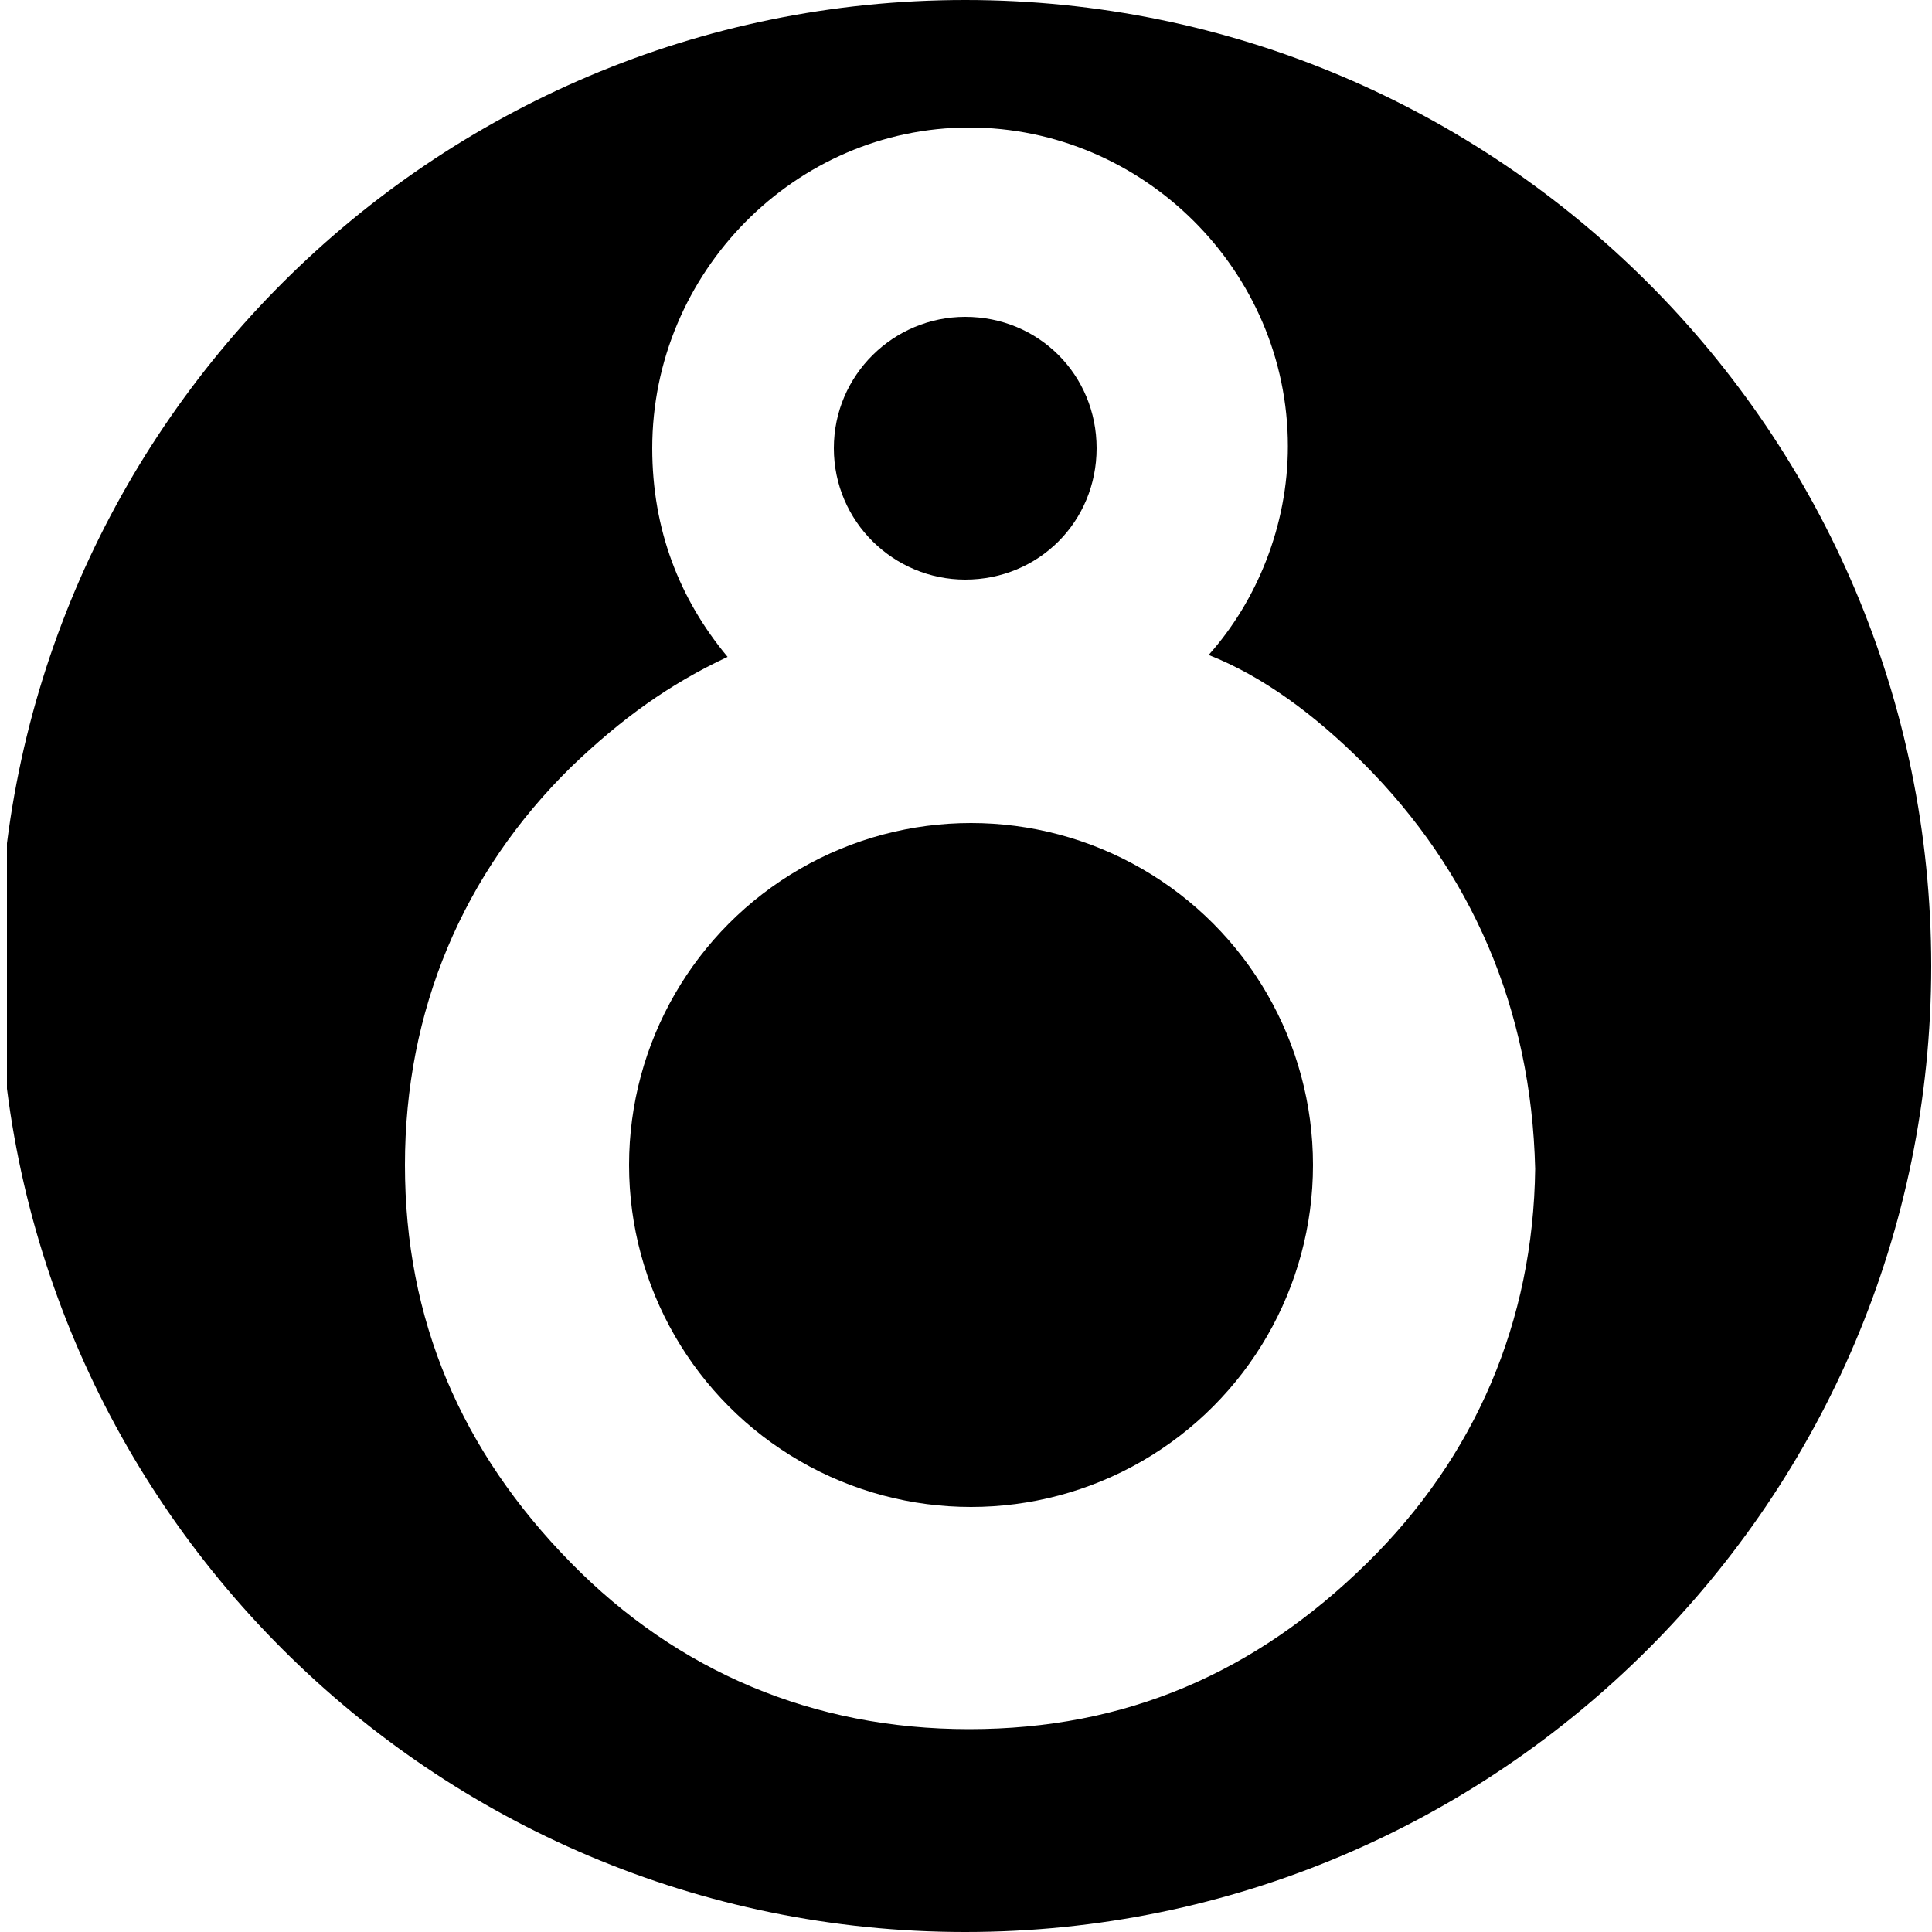 <svg xmlns="http://www.w3.org/2000/svg" version="1.1" xmlns:xlink="http://www.w3.org/1999/xlink" xmlns:svgjs="http://svgjs.com/svgjs" width="1000" height="1000"><style>
    #light-icon {
      display: inline;
    }
    #dark-icon {
      display: none;
    }

    @media (prefers-color-scheme: dark) {
      #light-icon {
        display: none;
      }
      #dark-icon {
        display: inline;
      }
    }
  </style><g id="light-icon"><svg xmlns="http://www.w3.org/2000/svg" version="1.1" xmlns:xlink="http://www.w3.org/1999/xlink" xmlns:svgjs="http://svgjs.com/svgjs" width="1000" height="1000"><g transform="matrix(10,0,0,10,3.6,0)"><svg xmlns="http://www.w3.org/2000/svg" version="1.1" xmlns:xlink="http://www.w3.org/1999/xlink" xmlns:svgjs="http://svgjs.com/svgjs" width="100" height="100"><svg version="1.1" id="Layer_1" xmlns="http://www.w3.org/2000/svg" xmlns:xlink="http://www.w3.org/1999/xlink" x="0px" y="0px" viewBox="0 0 100 100" enable-background="new 0 0 100 100" xml:space="preserve">
<path d="M49.6,30c3.8,0,6.8-3,6.8-6.8s-3-6.8-6.8-6.8c-3.7,0-6.8,3-6.8,6.8C42.8,27,45.9,30,49.6,30z"></path>
<circle cx="49.9" cy="60.3" r="17.7"></circle>
<path d="M49.6,0C22,0-0.4,22.4-0.4,50s22.4,50,50,50c27.6,0,50-22.4,50-50S77.2,0,49.6,0z M70.4,80.9c-5.8,5.7-12.5,8.6-20.6,8.6
	s-15.1-3-20.6-8.6c-5.7-5.8-8.6-12.6-8.6-20.6s3-15.1,8.6-20.6c2.6-2.5,5.1-4.3,8.1-5.7c-2.5-3-3.9-6.6-3.9-10.8
	c0-9.1,7.4-16.6,16.4-16.6s16.5,7.4,16.5,16.5c0,4.1-1.6,8-4.1,10.8c2.8,1.1,5.5,3.1,8,5.6c5.6,5.6,8.7,12.7,8.9,21
	C79,68.4,76,75.4,70.4,80.9z"></path>
</svg></svg></g></svg></g><g id="dark-icon"><svg xmlns="http://www.w3.org/2000/svg" version="1.1" xmlns:xlink="http://www.w3.org/1999/xlink" xmlns:svgjs="http://svgjs.com/svgjs" width="1000" height="1000"><g transform="matrix(10,0,0,10,3.6,0)"><svg xmlns="http://www.w3.org/2000/svg" version="1.1" xmlns:xlink="http://www.w3.org/1999/xlink" xmlns:svgjs="http://svgjs.com/svgjs" width="100" height="100"><svg version="1.1" id="Layer_1" xmlns="http://www.w3.org/2000/svg" xmlns:xlink="http://www.w3.org/1999/xlink" x="0px" y="0px" viewBox="0 0 100 100" enable-background="new 0 0 100 100" xml:space="preserve">
<path fill="#FFFFFF" d="M49.6,30c3.8,0,6.8-3,6.8-6.8s-3-6.8-6.8-6.8c-3.7,0-6.8,3-6.8,6.8S45.9,30,49.6,30z"></path>
<circle fill="#FFFFFF" cx="49.9" cy="60.3" r="17.7"></circle>
<path fill="#FFFFFF" d="M49.6,0C22,0-0.4,22.4-0.4,50s22.4,50,50,50s50-22.4,50-50S77.2,0,49.6,0z M70.4,80.9
	c-5.8,5.7-12.5,8.6-20.6,8.6s-15.1-3-20.6-8.6c-5.7-5.8-8.6-12.6-8.6-20.6s3-15.1,8.6-20.6c2.6-2.5,5.1-4.3,8.1-5.7
	c-2.5-3-3.9-6.6-3.9-10.8c0-9.1,7.4-16.6,16.4-16.6S66.3,14,66.3,23.1c0,4.1-1.6,8-4.1,10.8c2.8,1.1,5.5,3.1,8,5.6
	c5.6,5.6,8.7,12.7,8.9,21C79,68.4,76,75.4,70.4,80.9z"></path>
</svg></svg></g></svg></g></svg>